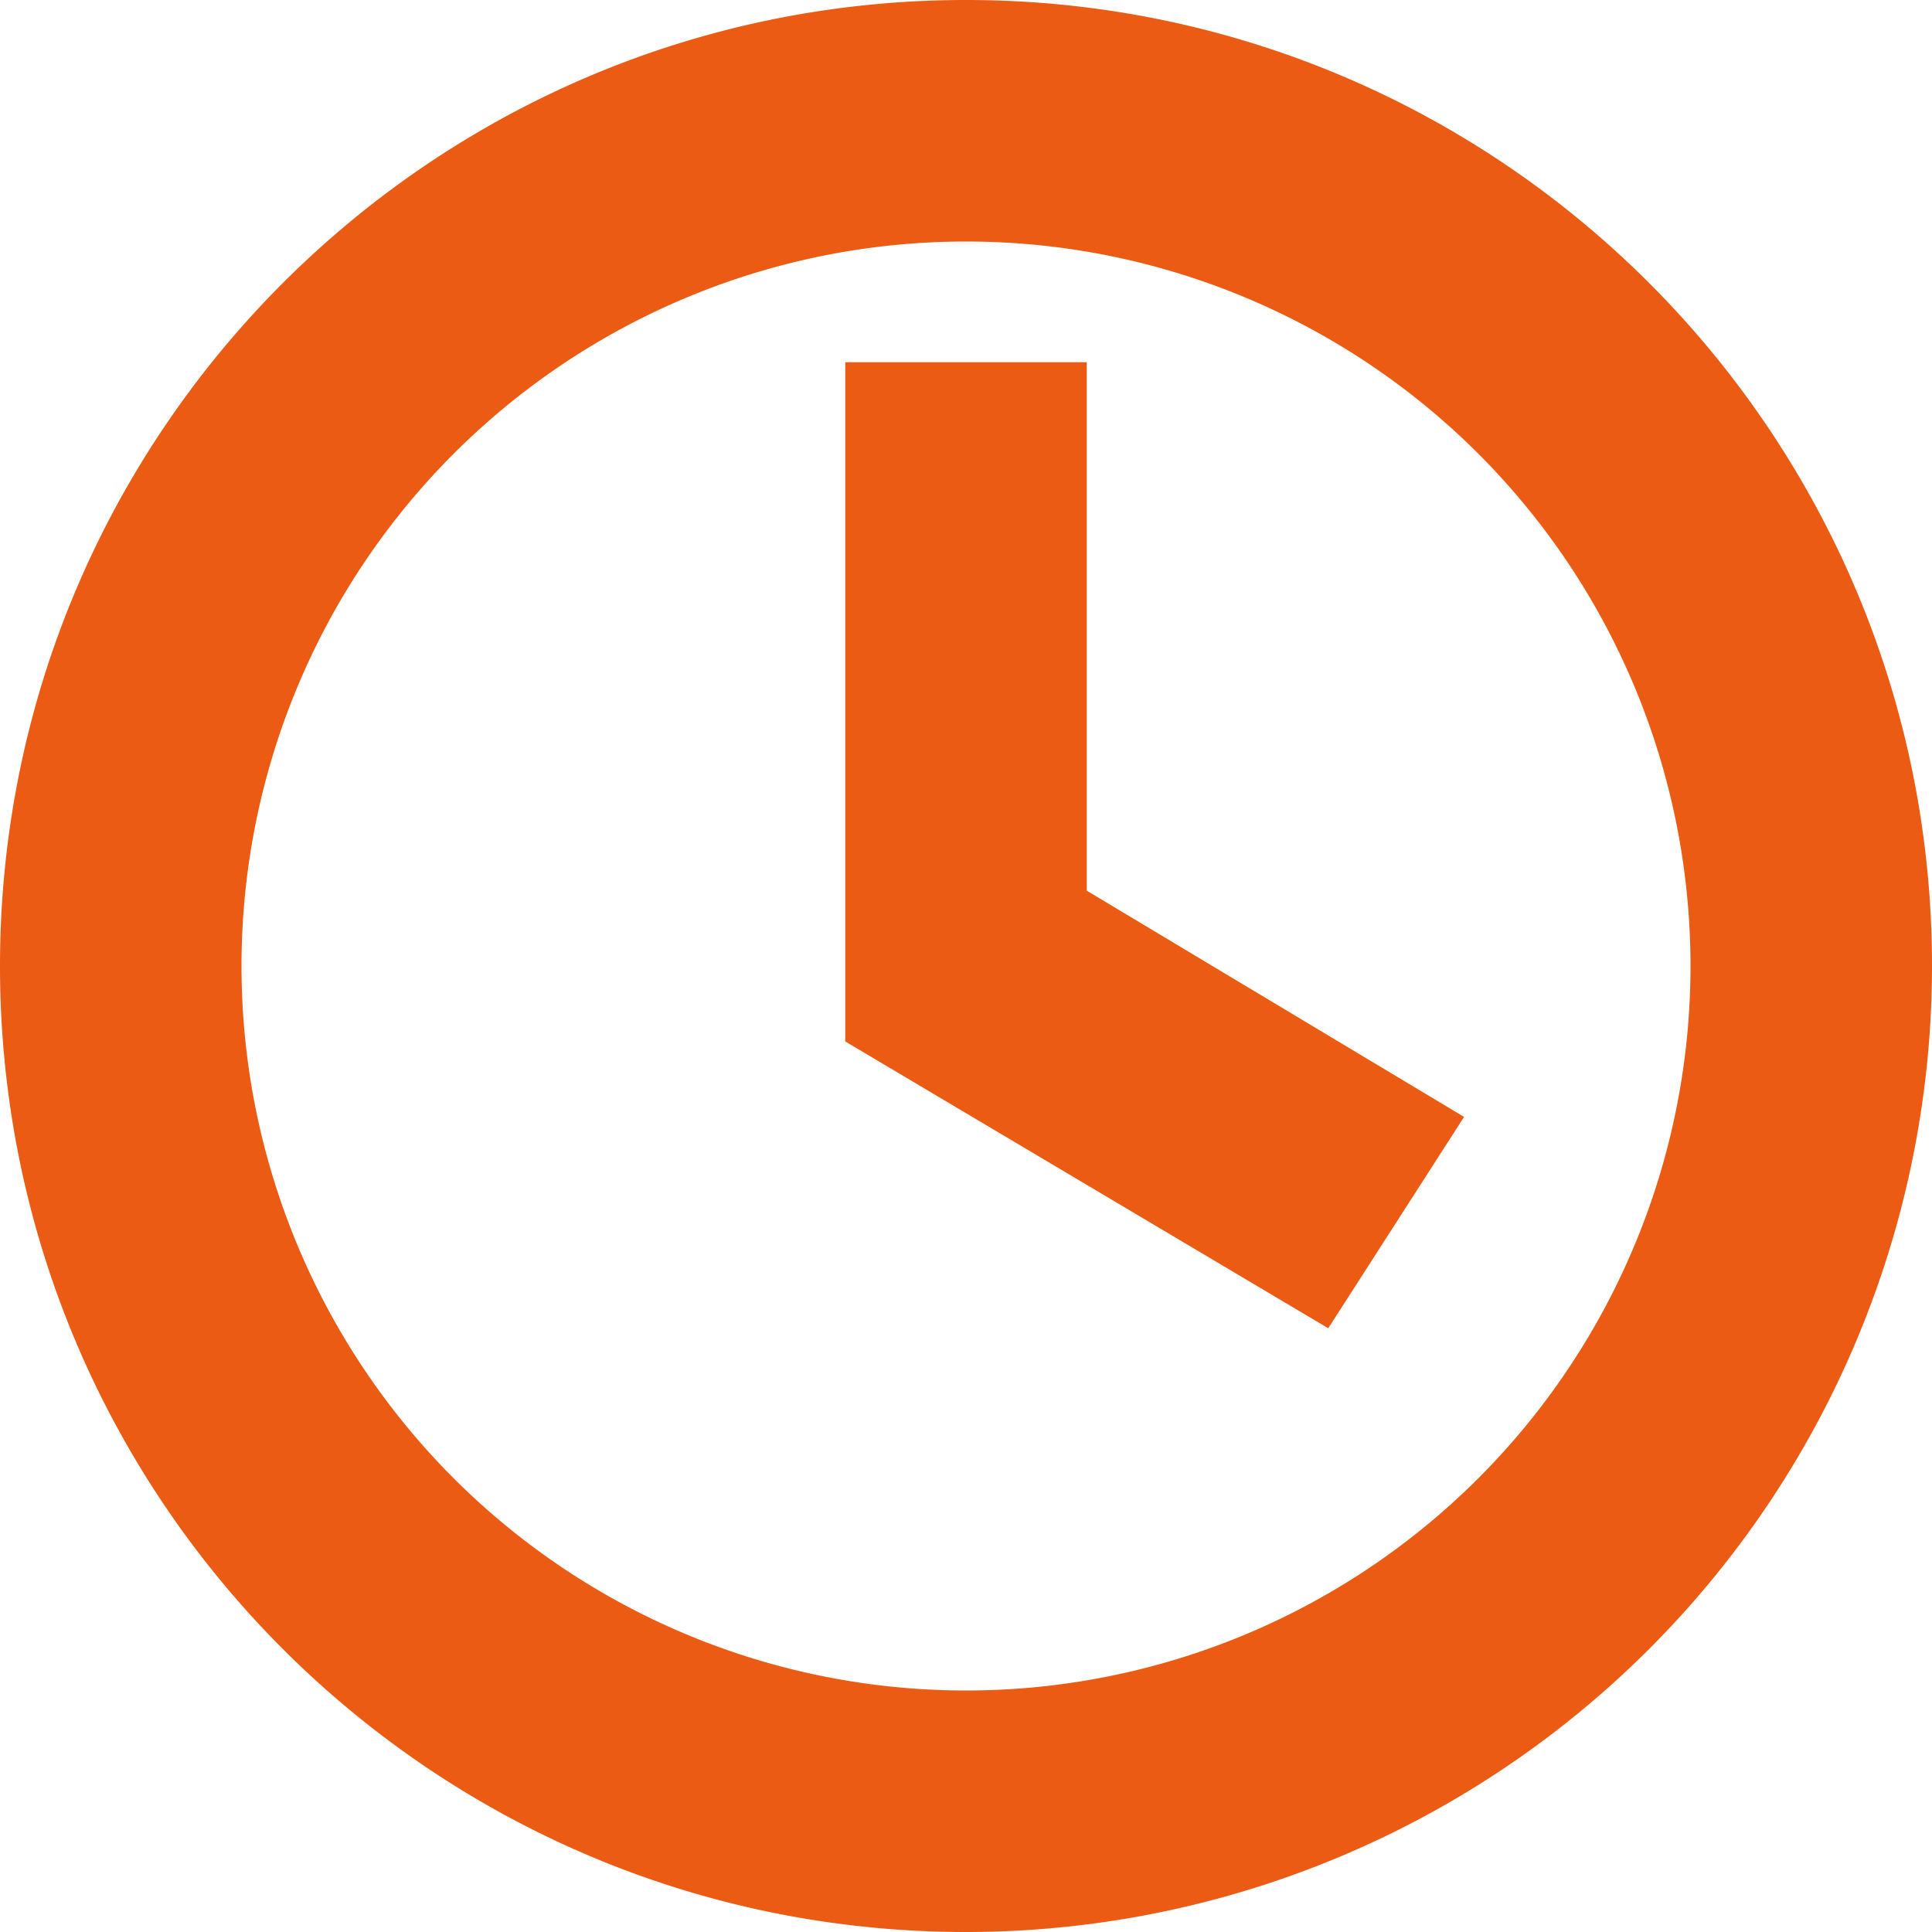 <svg xmlns="http://www.w3.org/2000/svg" width="20" height="20" viewBox="0 0 20 20"><g><g><path fill="#eb5b13" d="M8.75 3.75v7.031l5 2.969 1.406-2.188L11.25 9.22V3.75zM17.5 10a7.5 7.5 0 1 1-15 0 7.5 7.5 0 0 1 15 0zM0 10c0 5.523 4.477 10 10 10a10 10 0 0 0 10-10c0-5.523-4.477-10-10-10S0 4.477 0 10z"/></g></g></svg>